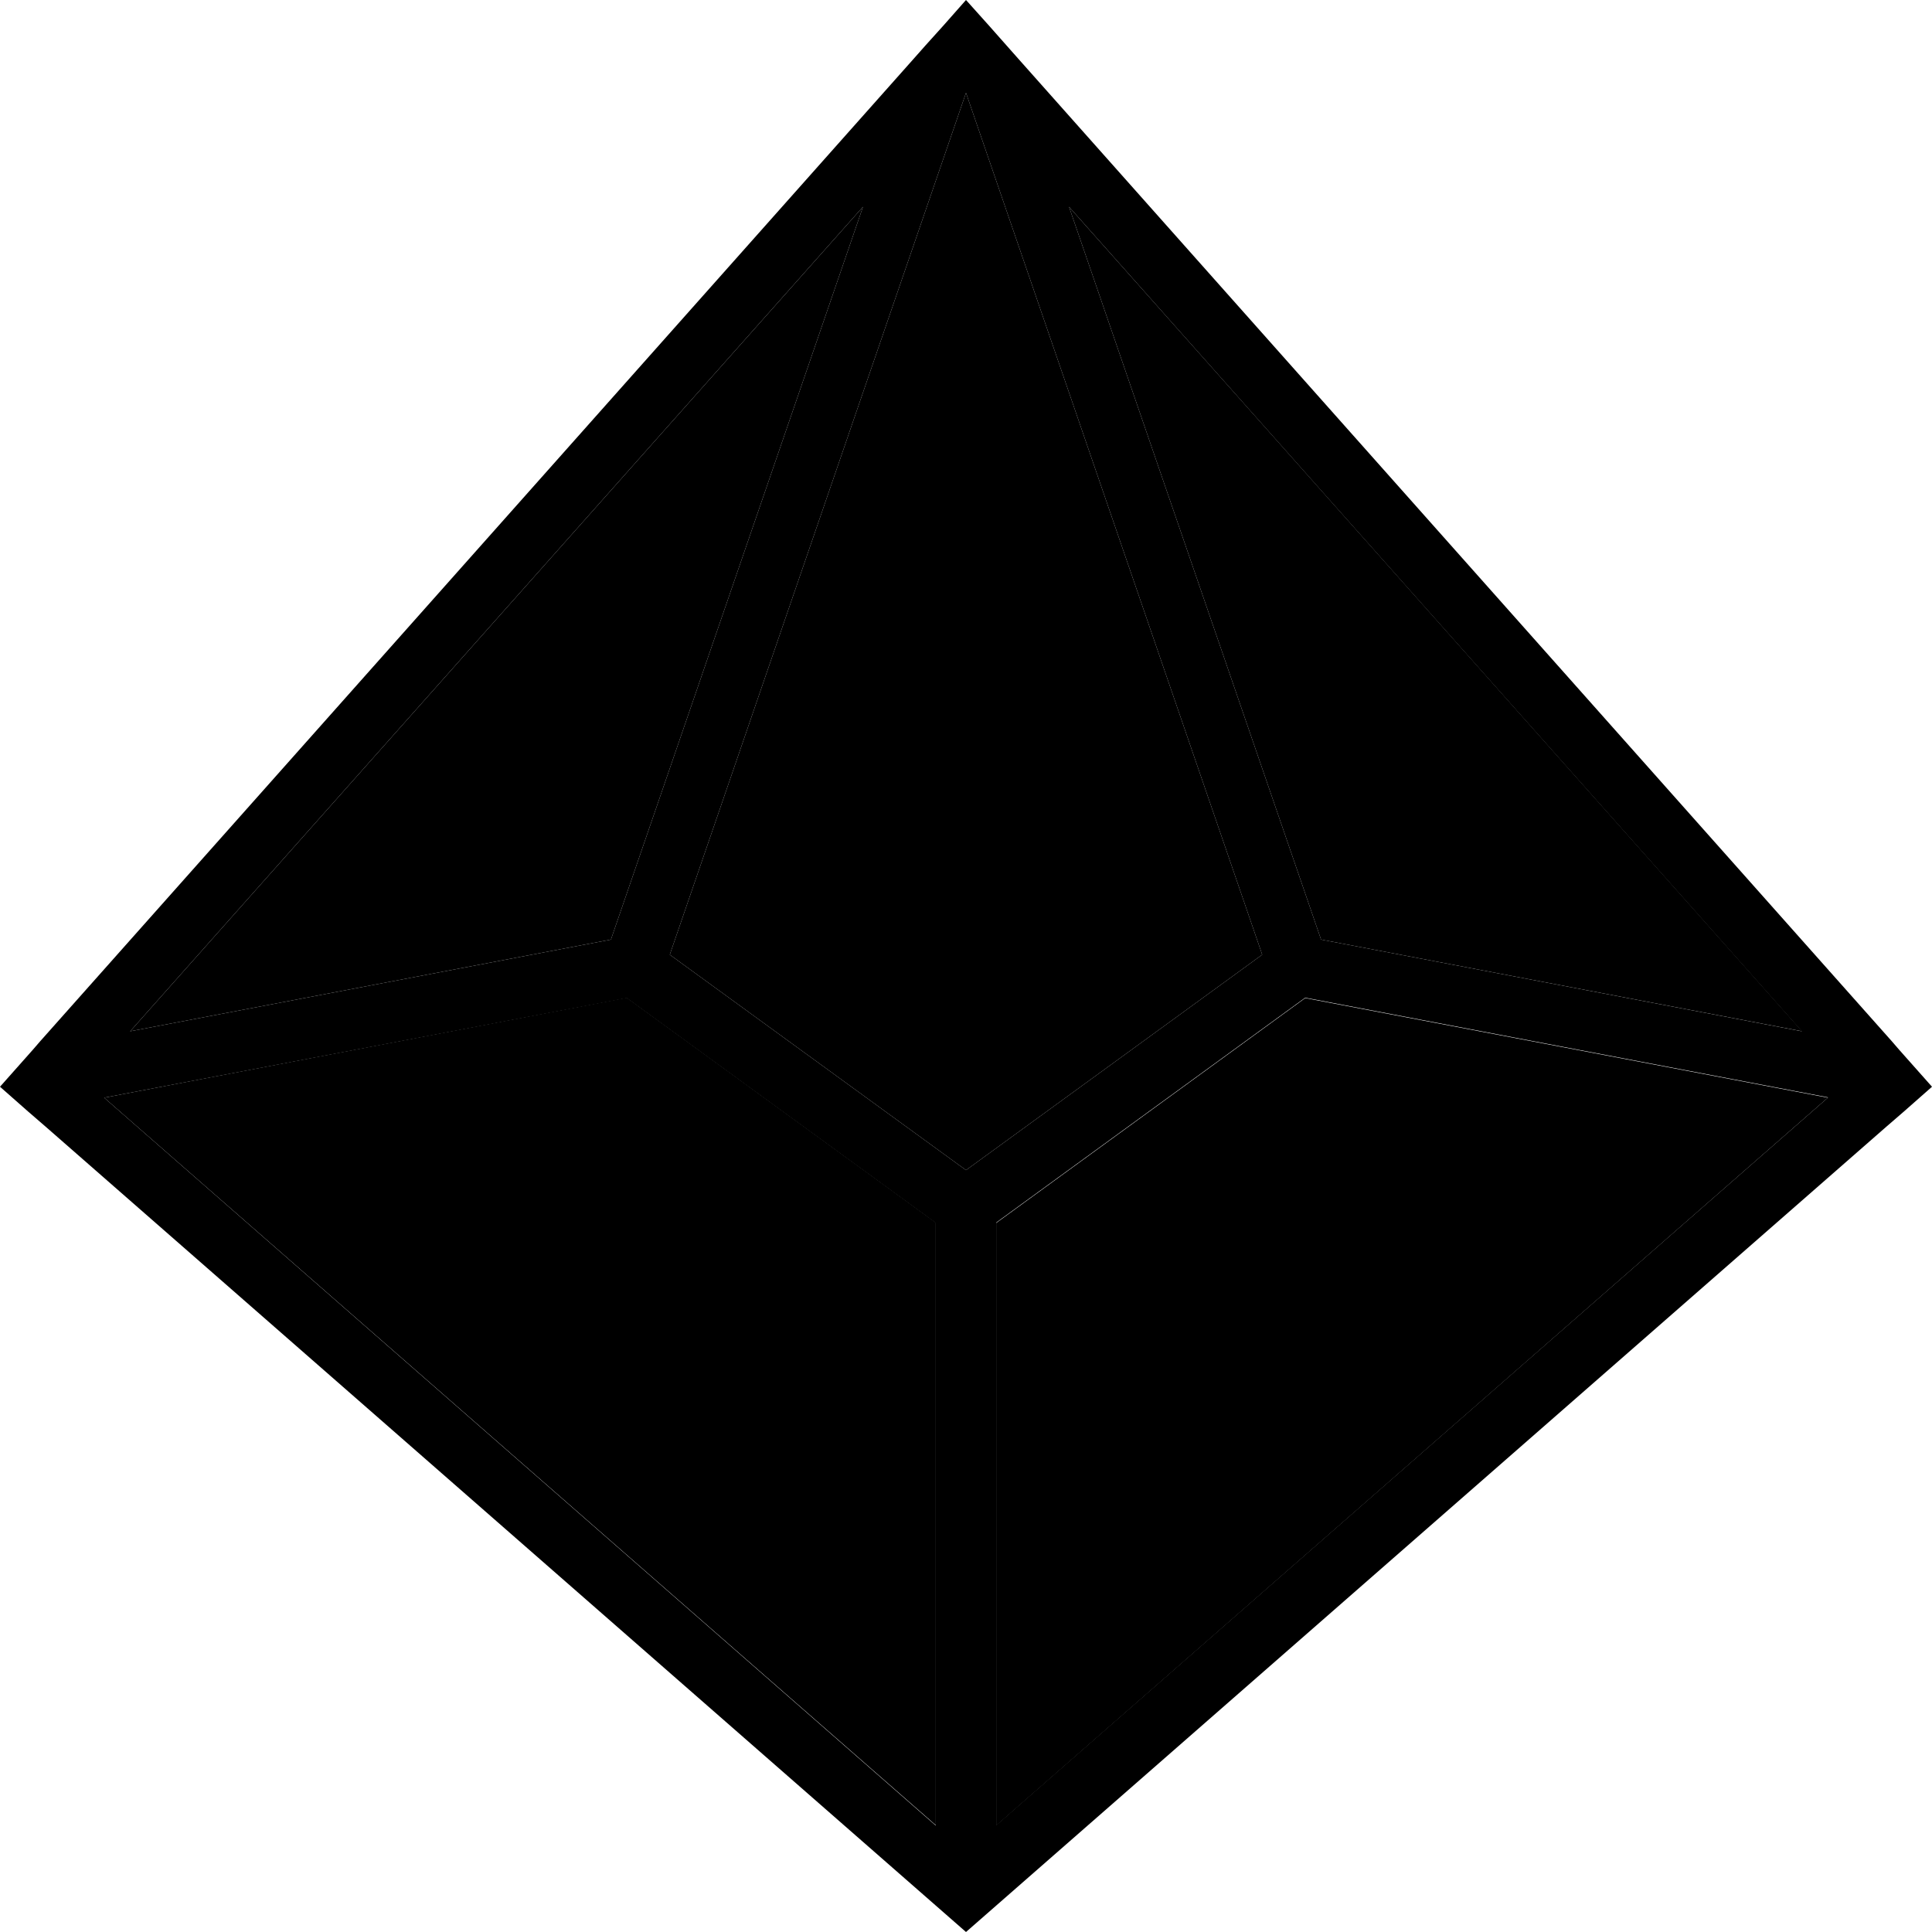 <svg xmlns="http://www.w3.org/2000/svg" viewBox="0 0 512 512"><path class="pr-icon-duotone-secondary" d="M27.6 290.9L248 483.7l0-159.7-81.9-59.6L27.6 290.9zm6.9-17.6L161.9 249 228.7 54.8 34.5 273.3zm143-20.3L256 310.1 334.5 253 256 24.6 177.5 253zM264 324.1l0 159.7L484.4 290.9 345.9 264.5 264 324.1zM283.3 54.8L350.1 249l127.5 24.3L283.3 54.8z"/><path class="pr-icon-duotone-primary" d="M248 505l8 7 8-7L500 298.5l4.4-3.8L512 288l-8.7-9.8-1.9-2.2L269.8 15.5 266.7 12l-4.6-5.2L256 0l-6.1 6.9L245.3 12l-3.1 3.5L10.6 276l-1.9 2.2L0 288l7.6 6.7 4.4 3.8L248 505zM27.6 290.9l138.5-26.4L248 324.1l0 159.7L27.6 290.9zM177.5 253L256 24.6 334.5 253 256 310.1 177.5 253zM283.3 54.8L477.5 273.3 350.1 249 283.3 54.8zM484.4 290.9L264 483.7l0-159.7 81.9-59.6 138.5 26.4zM228.7 54.8L161.9 249 34.5 273.3 228.7 54.8z"/></svg>